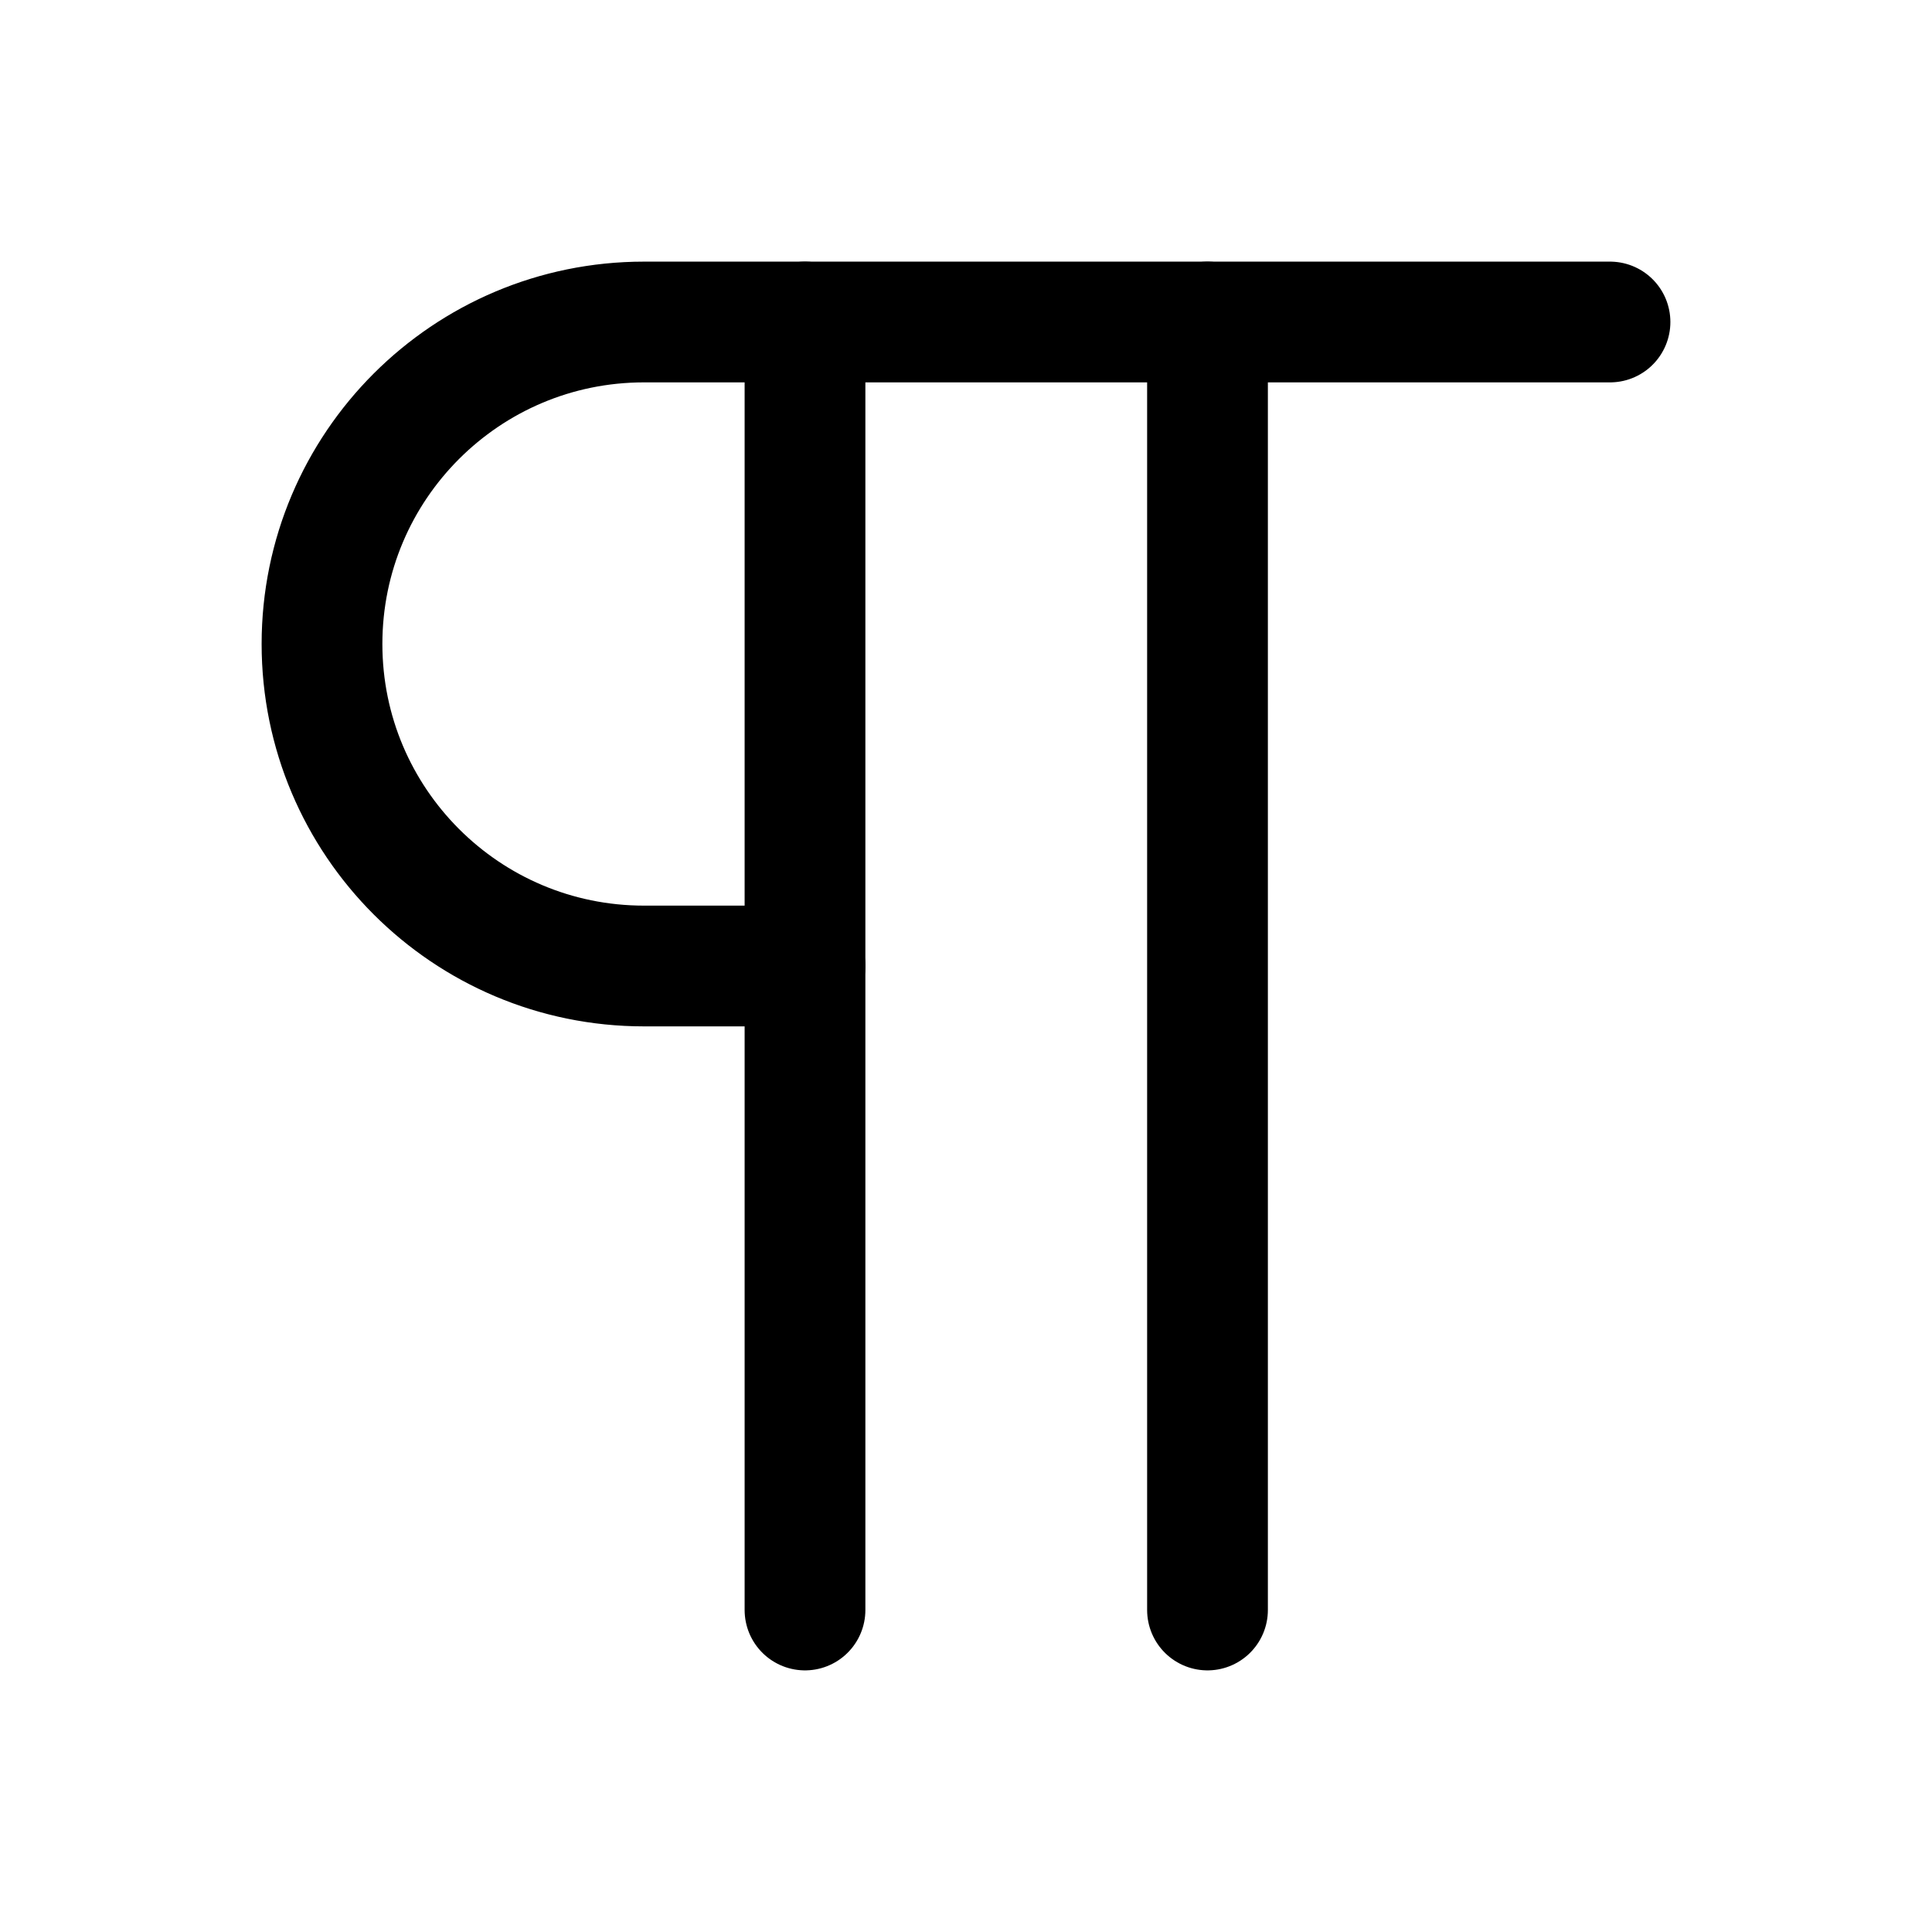 <?xml version="1.0" encoding="UTF-8"?>
<svg width="24px" height="24px" viewBox="0 0 24 24" version="1.1" xmlns="http://www.w3.org/2000/svg" xmlns:xlink="http://www.w3.org/1999/xlink">
    <!-- Generator: Sketch 48.2 (47327) - http://www.bohemiancoding.com/sketch -->
    <title>paragraph</title>
    <desc>Created with Sketch.</desc>
    <defs></defs>
    <g id="Page-1" stroke="none" stroke-width="1" fill="none" fill-rule="evenodd" stroke-linecap="round" stroke-linejoin="round">
        <g id="paragraph" stroke="#000000" stroke-width="1.5">
            <path d="M20,4 L8,4 C5.791,4 4,5.791 4,8 C4,10.209 5.791,12 8,12 L10,12" id="Stroke-1"></path>
            <path d="M10,4 L10,20" id="Stroke-3"></path>
            <path d="M15,4 L15,20" id="Stroke-5"></path>
        </g>
    </g>
</svg>